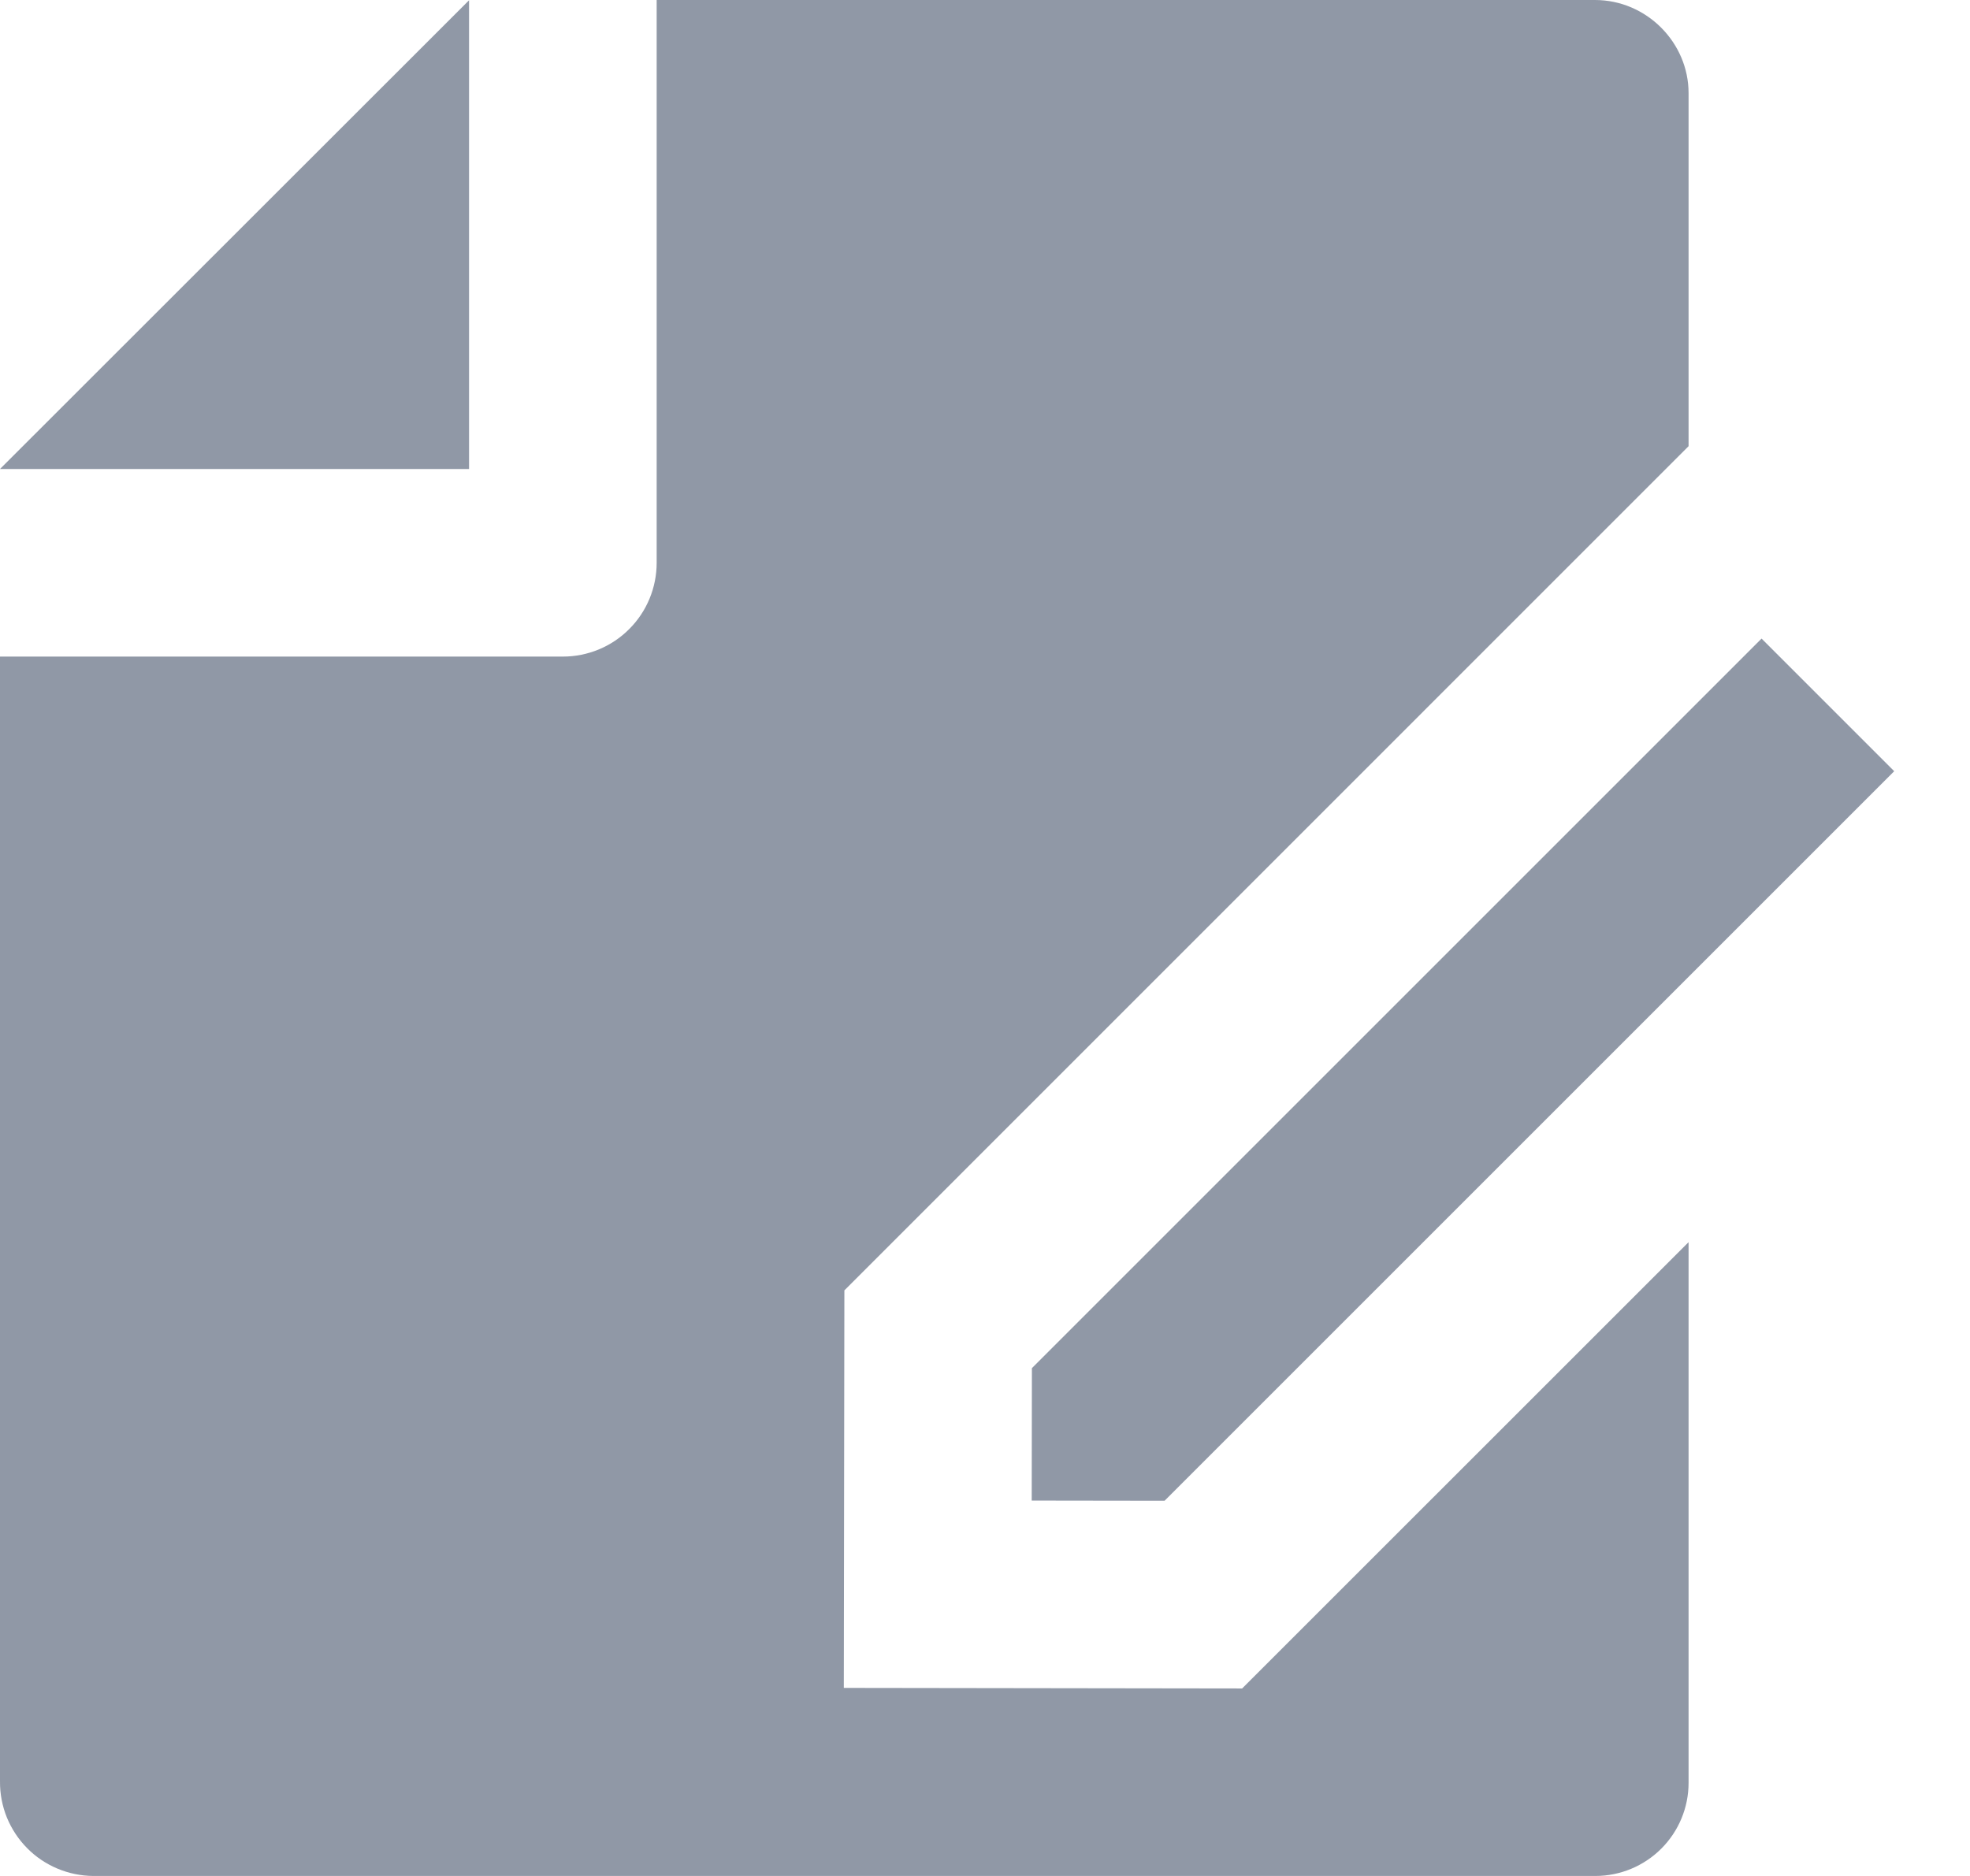 <svg width="21" height="20" viewBox="0 0 21 20" fill="none" xmlns="http://www.w3.org/2000/svg">
<path d="M18 13.243V19.008C18 19.271 17.895 19.523 17.709 19.709C17.523 19.895 17.27 20 17.007 20H0.993C0.862 19.999 0.732 19.972 0.611 19.921C0.49 19.87 0.38 19.796 0.288 19.702C0.196 19.609 0.123 19.498 0.073 19.376C0.024 19.255 -0.001 19.124 2.4673e-05 18.993V7H6C6.265 7 6.52 6.895 6.707 6.707C6.895 6.52 7 6.265 7 6V0H17.002C17.553 0 18 0.455 18 0.992V4.757L9.001 13.757L8.995 17.995L13.241 18.001L18 13.243ZM18.778 6.808L20.192 8.222L12.414 16L10.998 15.998L11 14.586L18.778 6.808V6.808ZM2.4673e-05 5L5 0.003V5H2.4673e-05Z" fill="#9098A6"/>
</svg>
